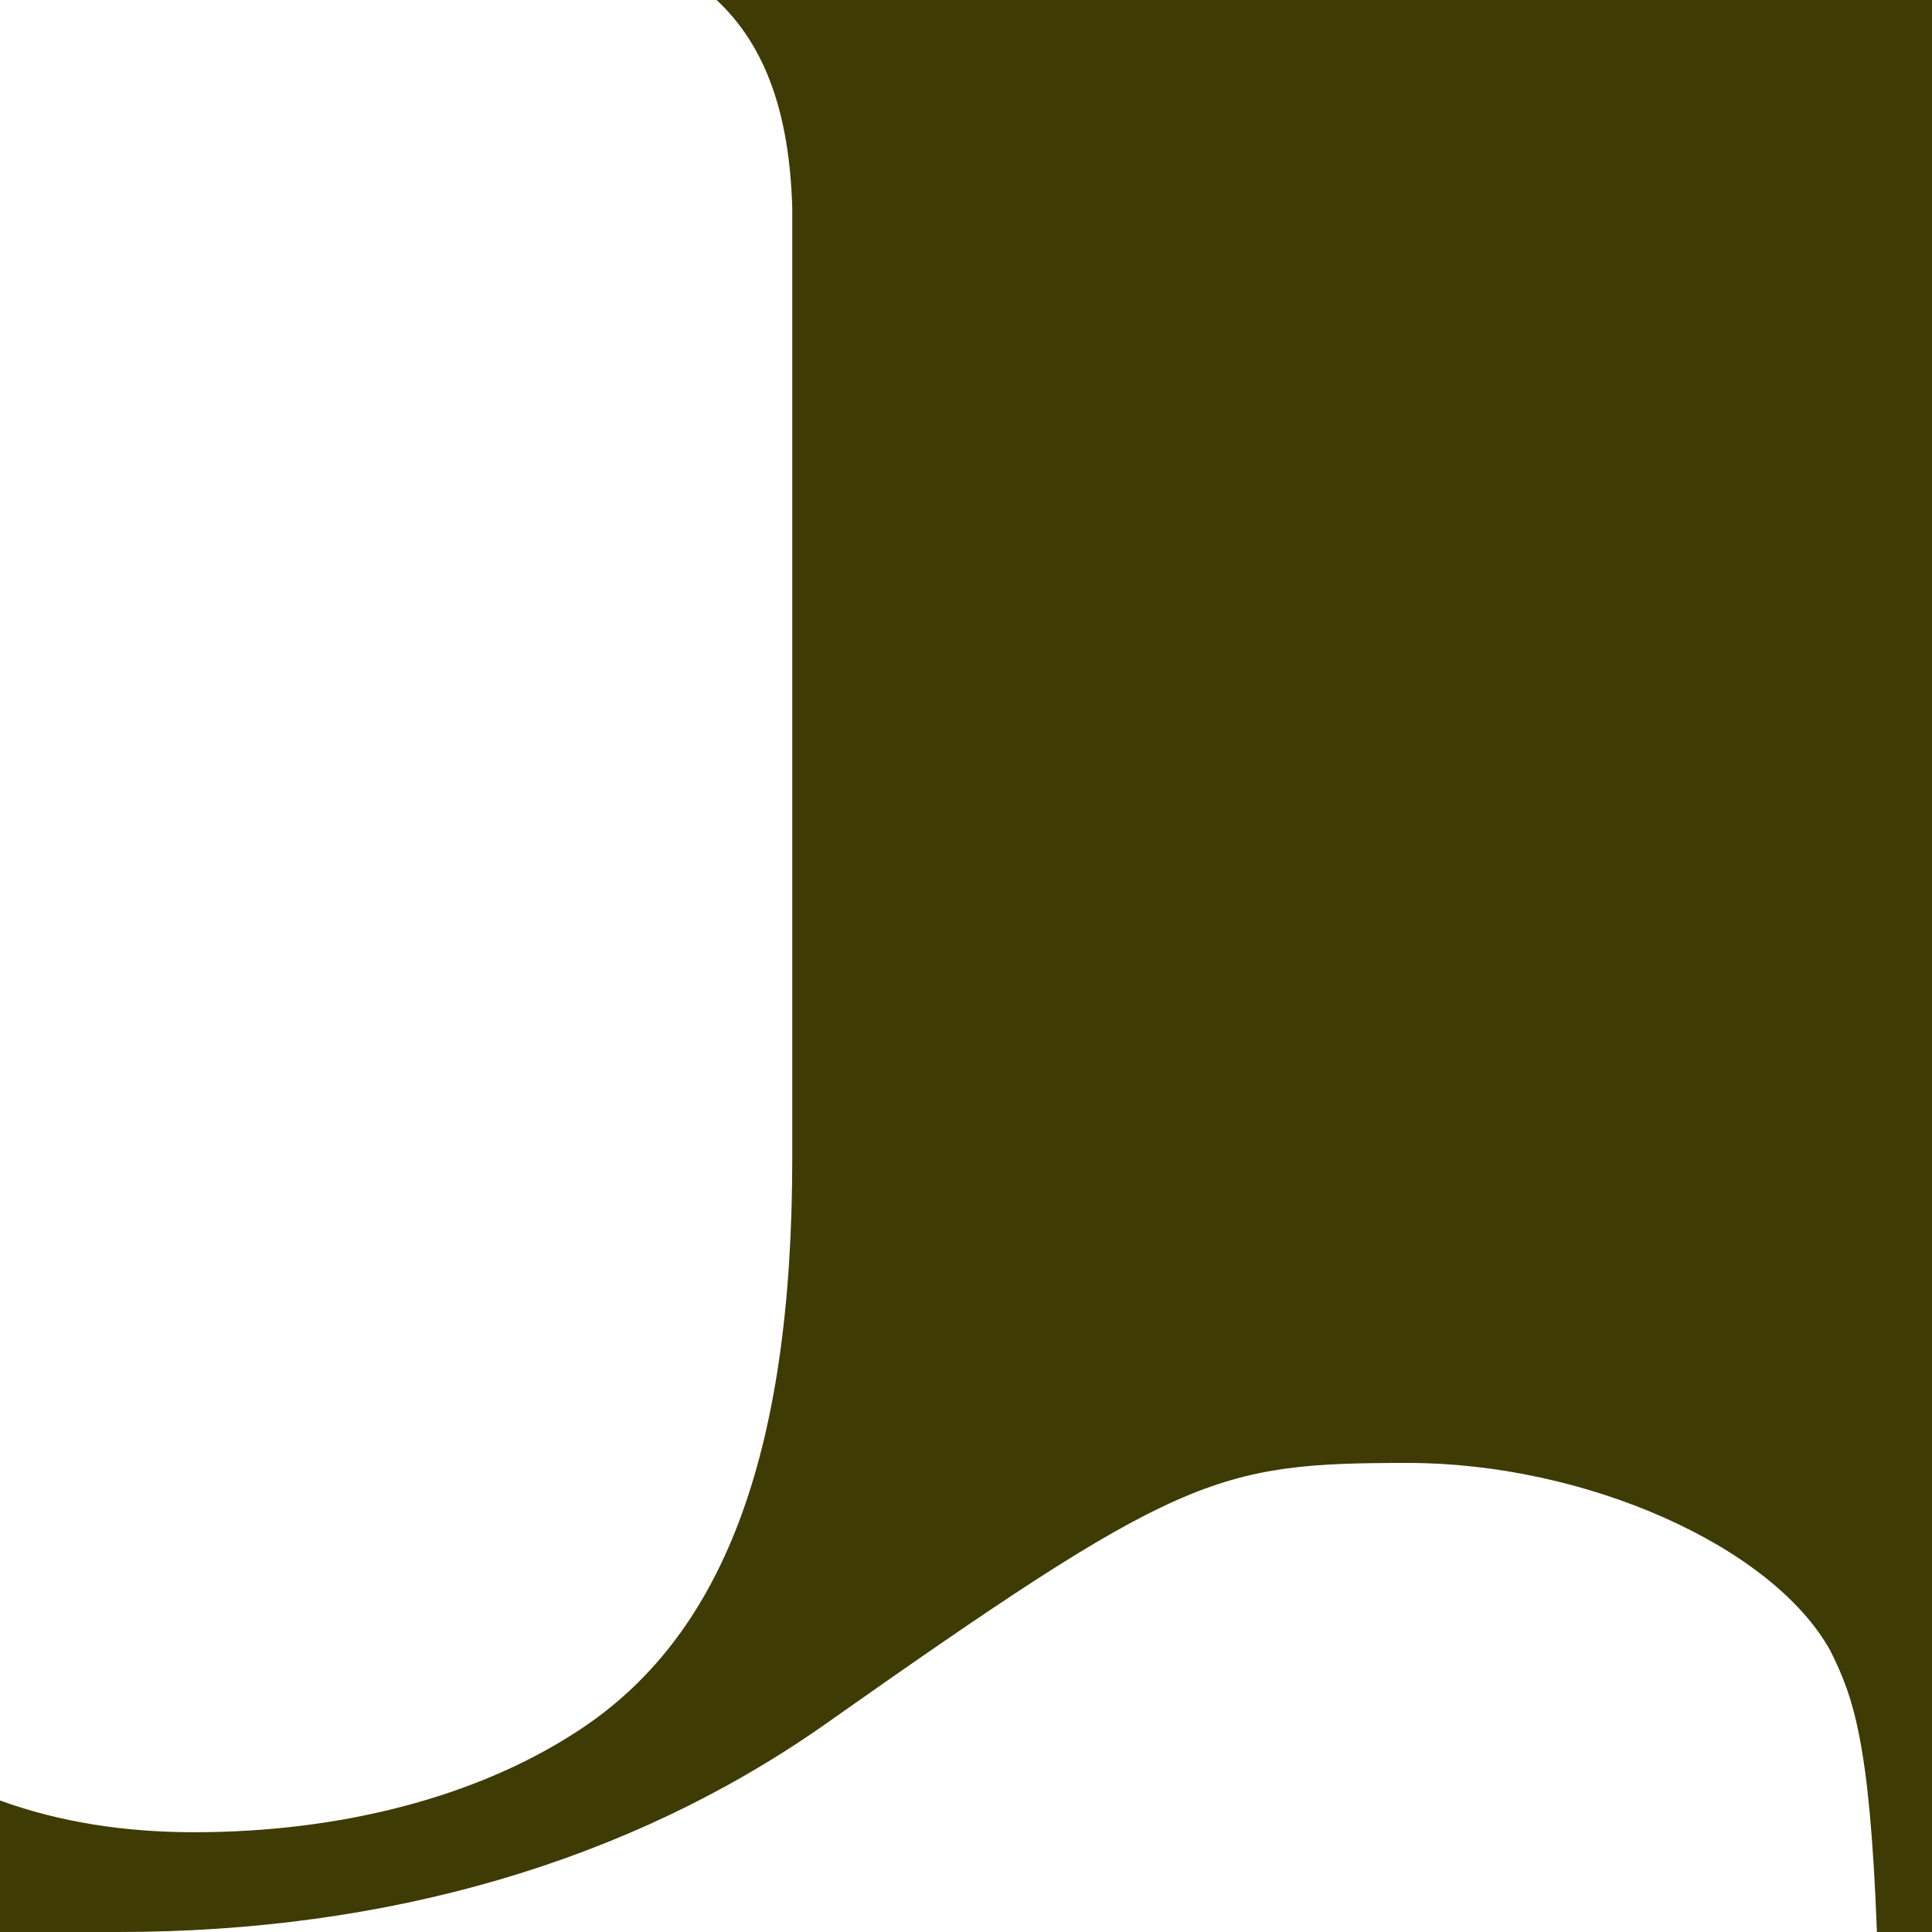 <?xml version="1.0" encoding="UTF-8"?><svg id="a" xmlns="http://www.w3.org/2000/svg" viewBox="0 0 140 140"><defs><style>.b{fill:#3f3b05;}</style></defs><path class="b" d="M8.54,140c19.55,0,36.97-5.1,50.99-14.87,25.92-18.27,28.47-19.12,42.5-19.12,12.75,0,26.35,5.95,30.6,13.6,1.68,3.37,2.86,6.65,3.38,20.4h3.99V0H51.93c3.57,3.34,5.28,8.26,5.48,15.07V83.91c0,21.67-5.1,34.85-15.72,41.64-7.22,4.67-17,7.22-27.62,7.22-5.12,0-9.8-.75-14.07-2.3v9.53H8.54Z"/></svg>